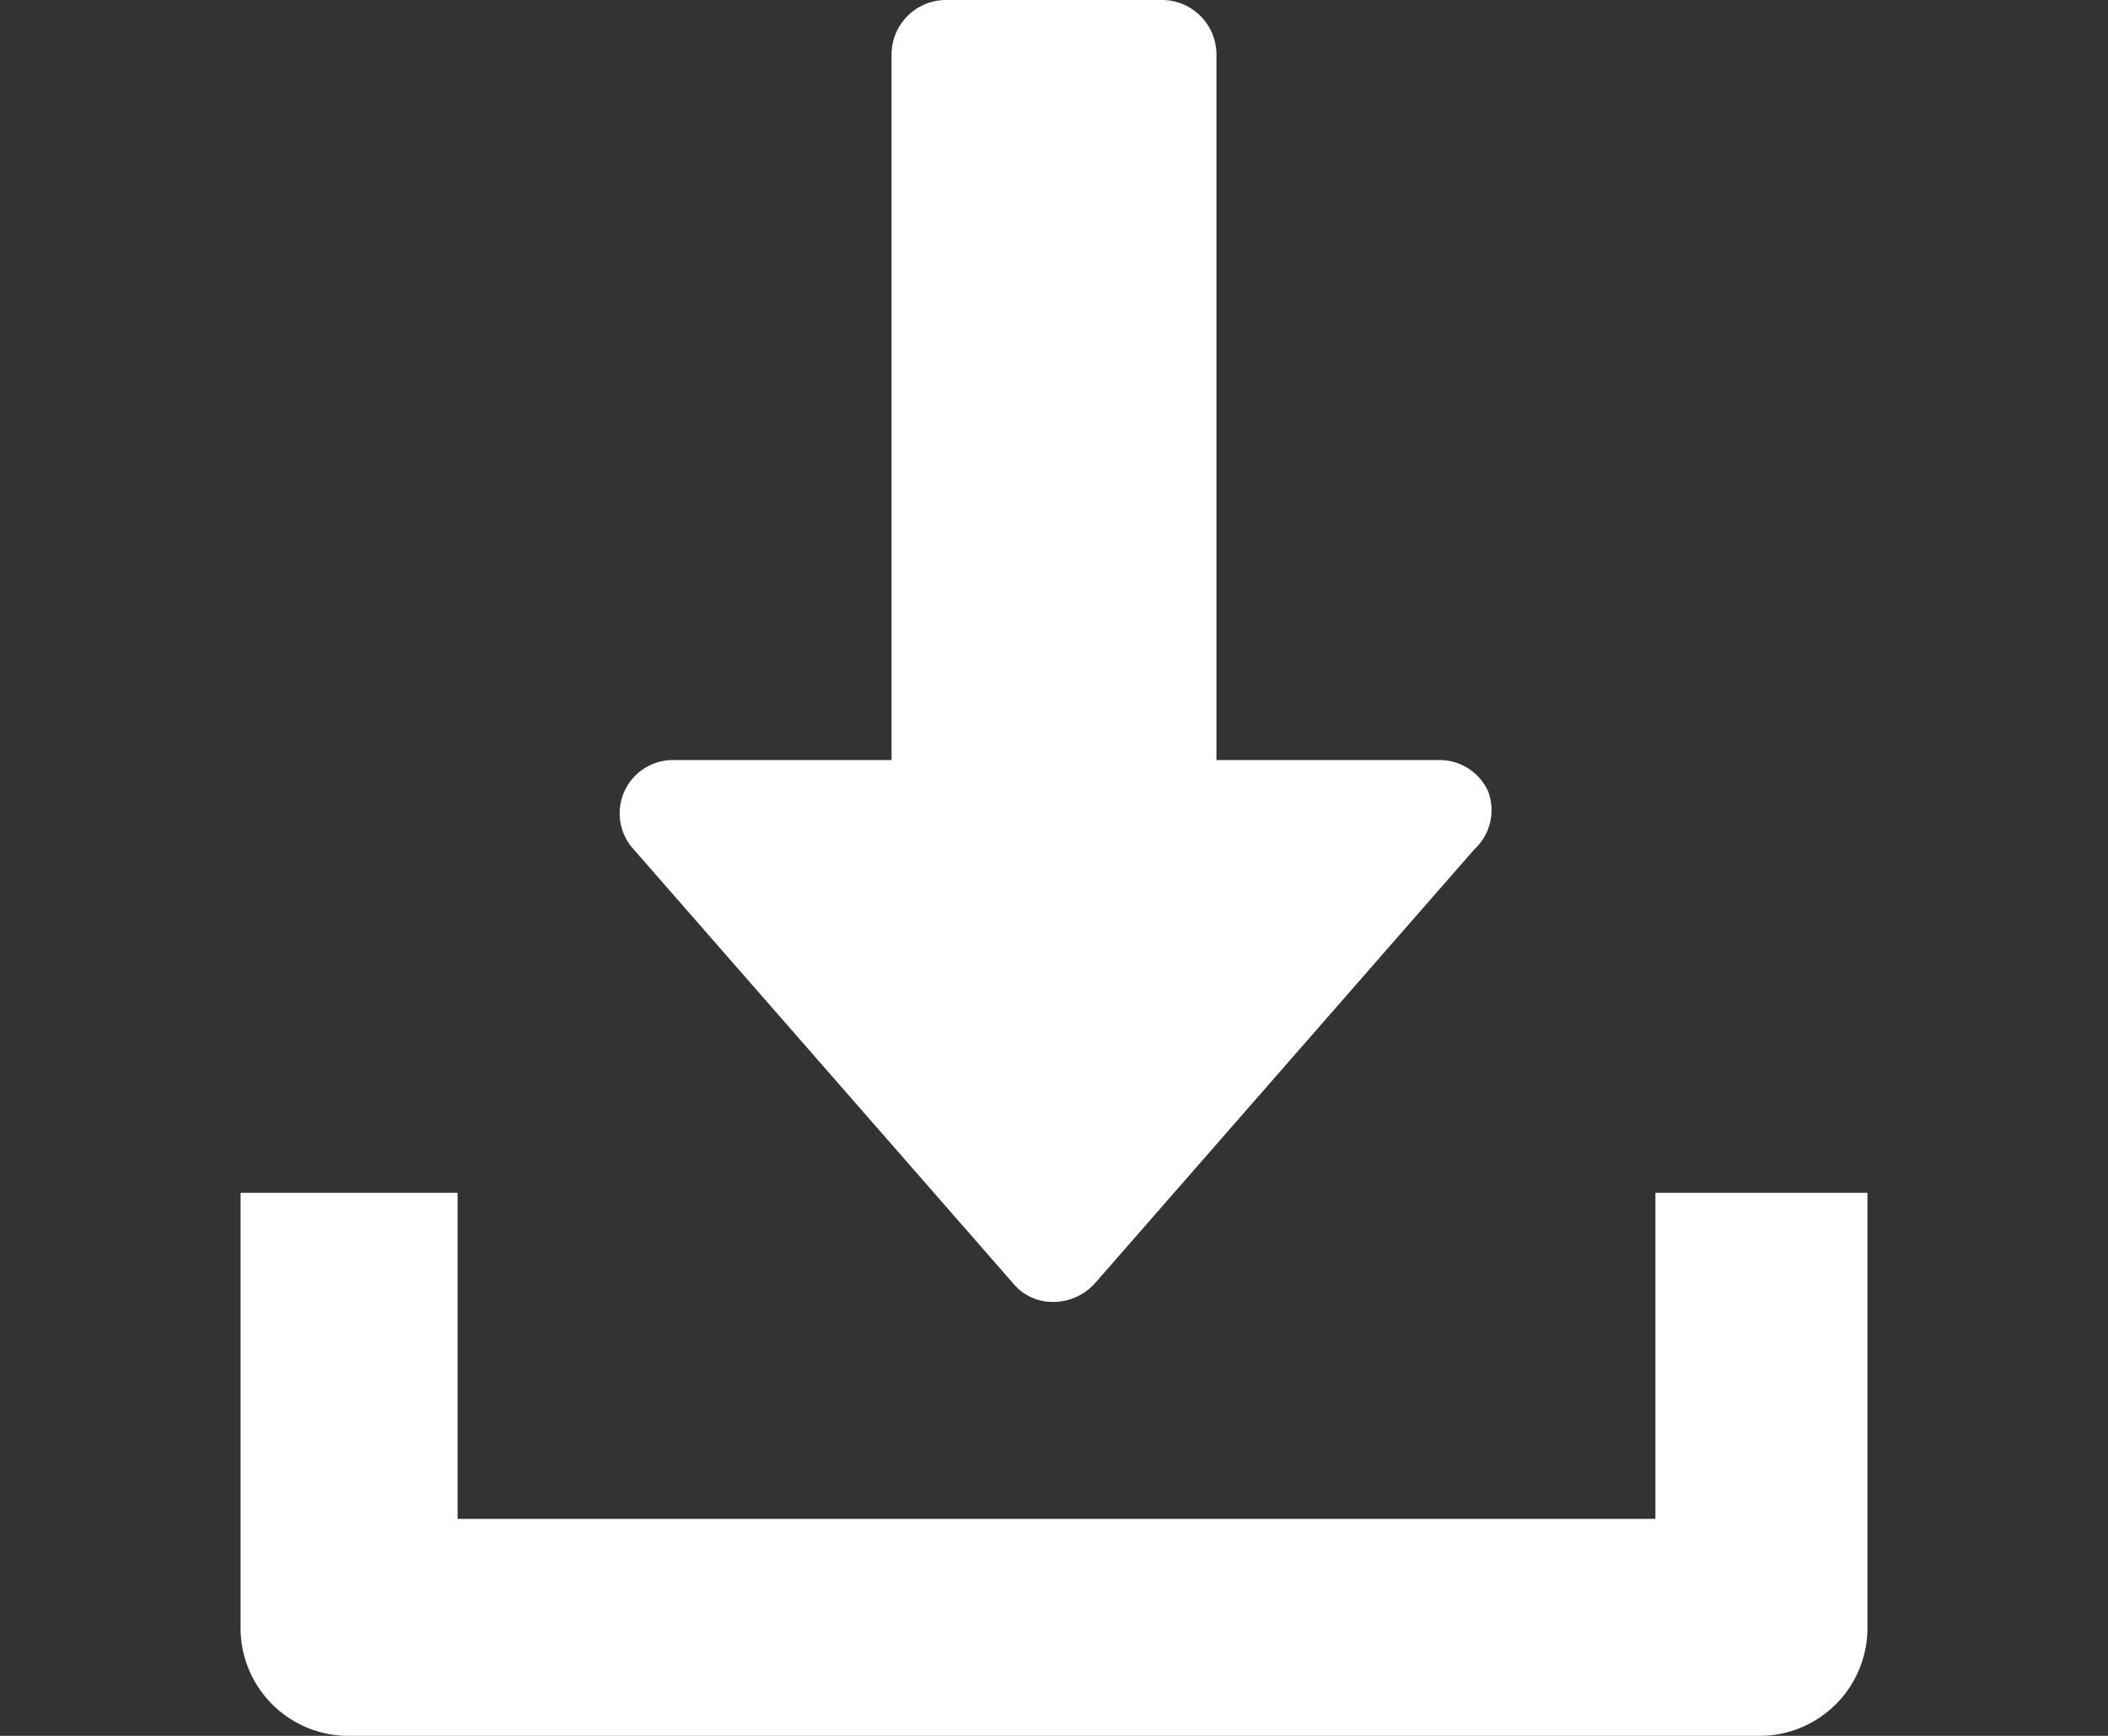 <svg id="Capa_1" data-name="Capa 1" xmlns="http://www.w3.org/2000/svg" viewBox="0 0 17 14"><rect x="0" y="0" width="17" height="14" fill="#333333" stroke="none"/><defs><style>.cls-1{fill:#fff;}</style></defs><title>men-download</title><path class="cls-1" d="M12,6.38a.43.43,0,0,0-.4-.25H9.81V.44A.44.44,0,0,0,9.38,0H7.63a.44.44,0,0,0-.44.44V6.13H5.44a.43.43,0,0,0-.33.72l3.06,3.5a.41.41,0,0,0,.33.15.45.45,0,0,0,.33-.15l3.06-3.5A.43.43,0,0,0,12,6.38Zm1.35,3.24v2.63H3.69V9.62H1.94v3.51a.87.87,0,0,0,.87.87H14.19a.87.87,0,0,0,.87-.87V9.62Z"/></svg>